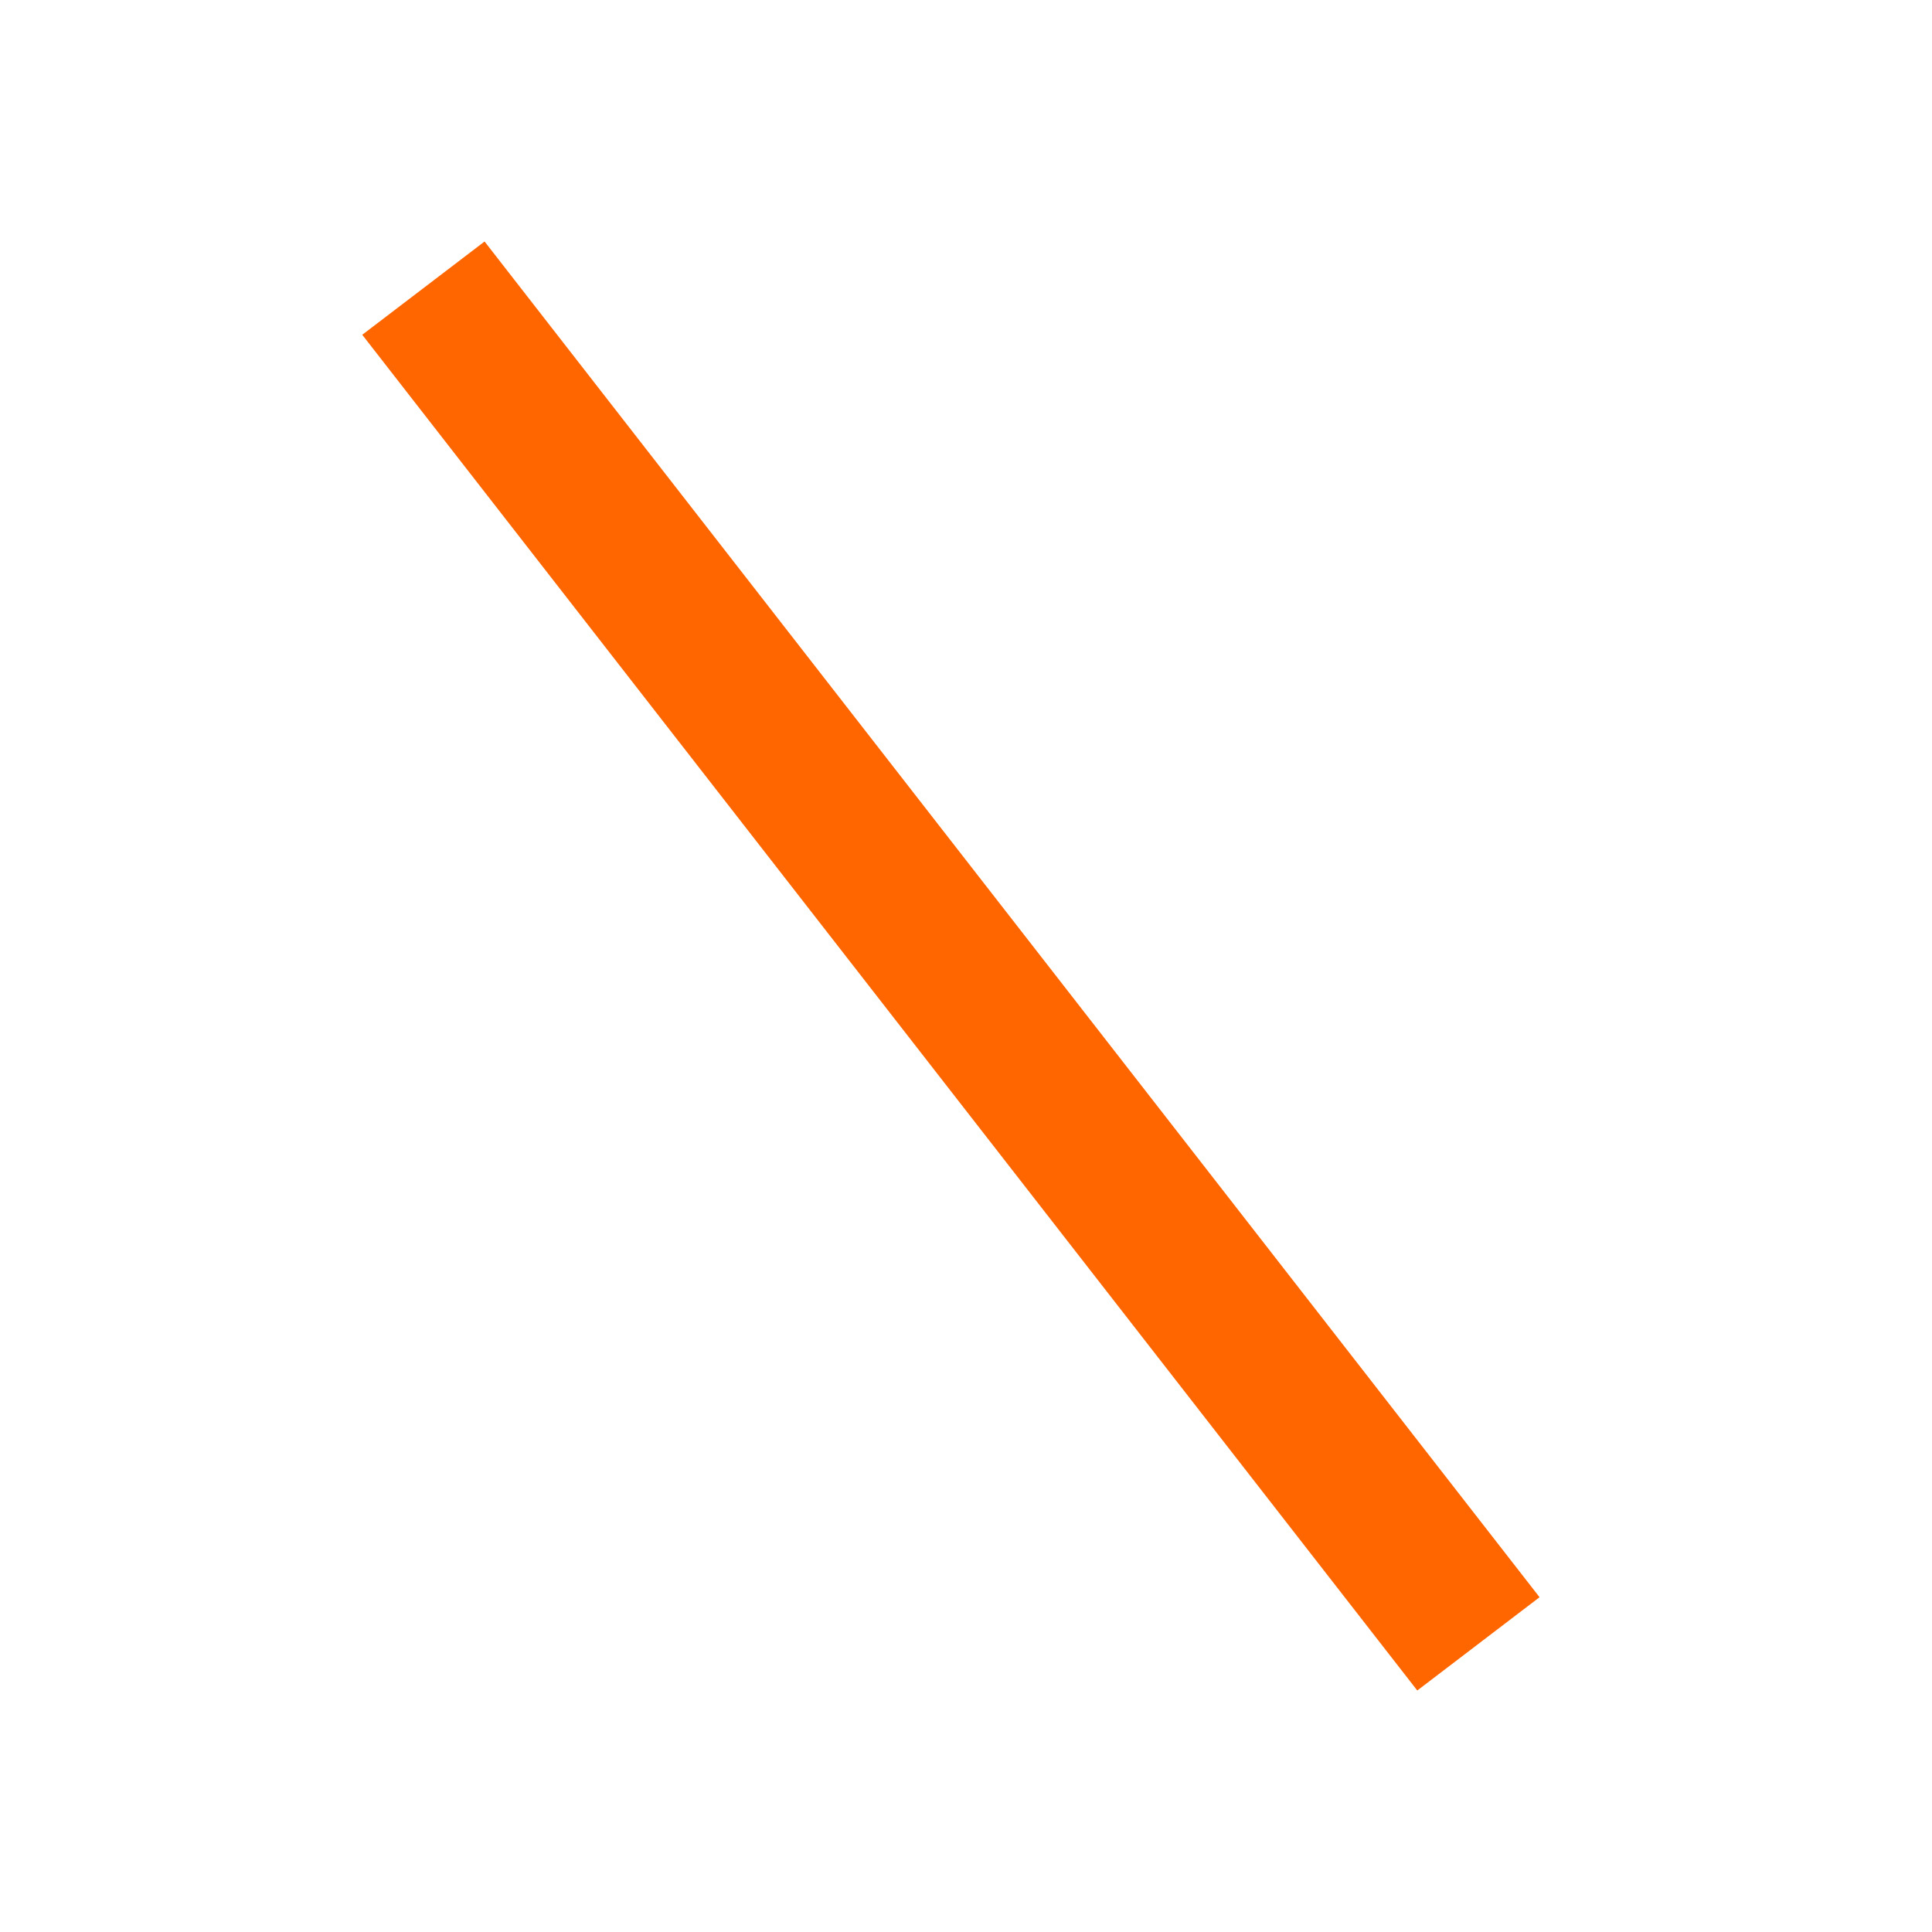 <svg width="64" height="64" viewBox="0 0 64 64" fill="none" xmlns="http://www.w3.org/2000/svg">
<path fill-rule="evenodd" clip-rule="evenodd" d="M46.949 56L12 11.09L16.052 8L51 52.91L46.949 56Z" fill="#FF6600"/>
</svg>
